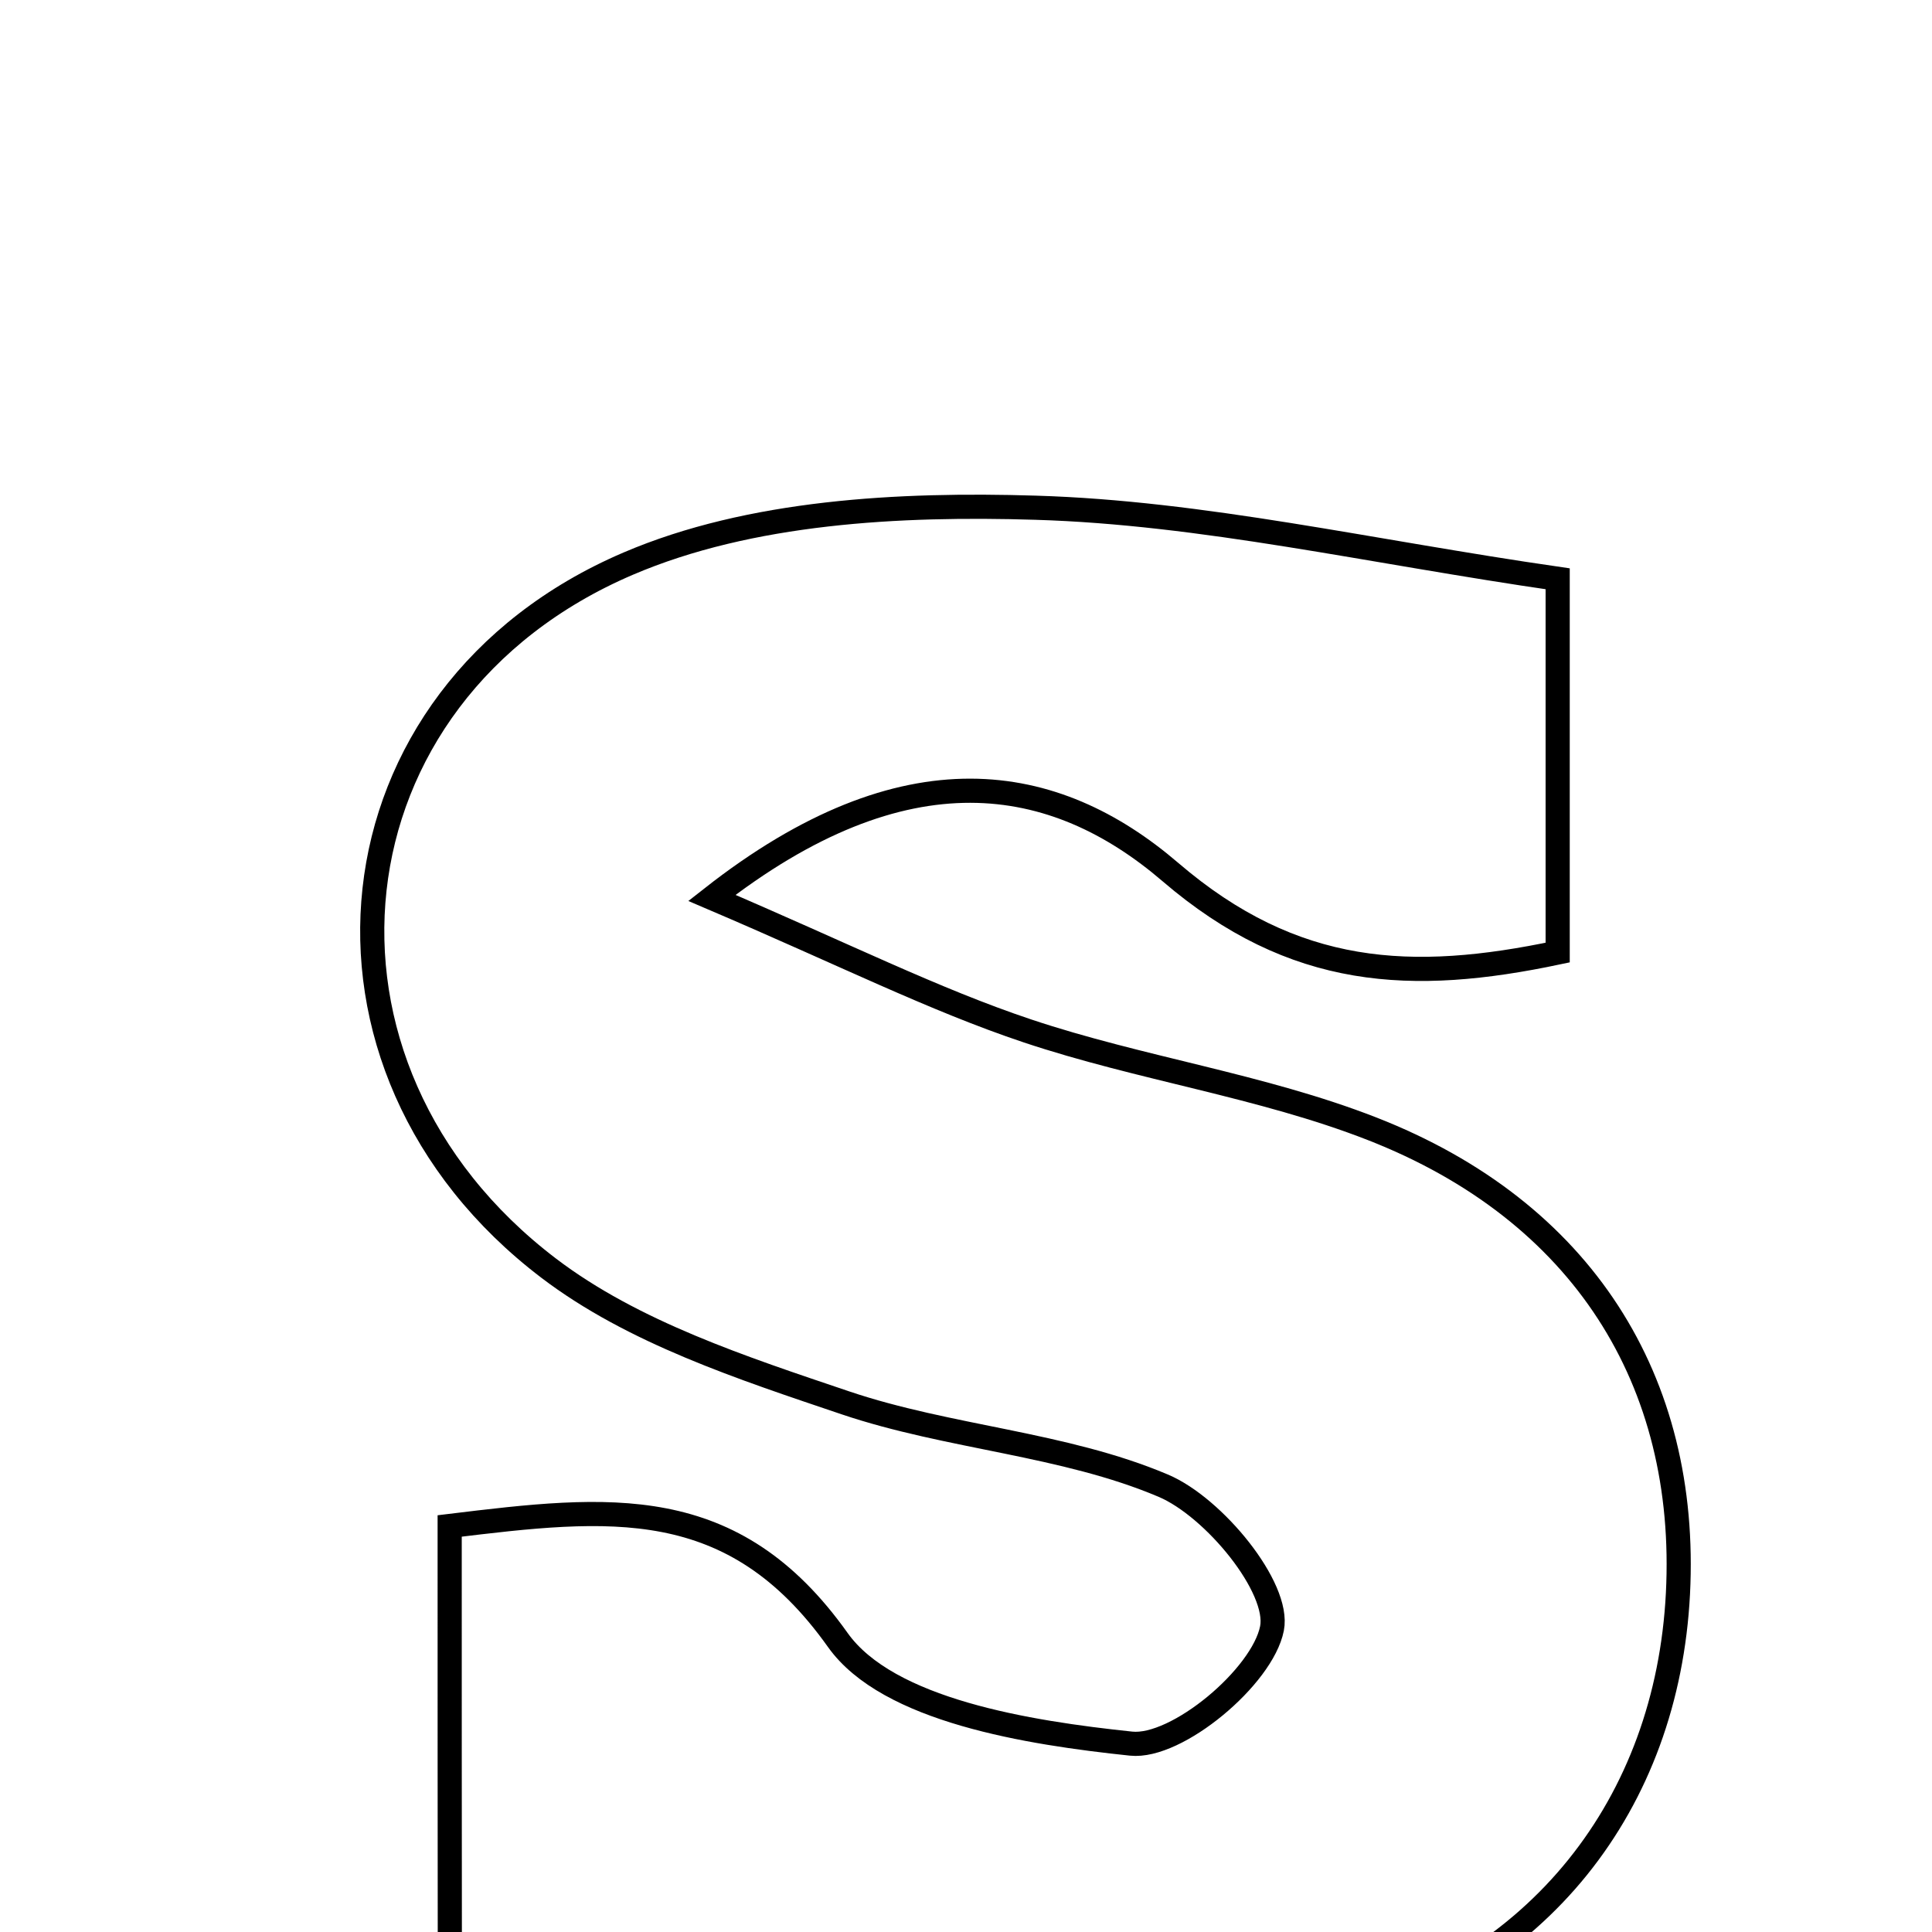 <svg xmlns="http://www.w3.org/2000/svg" viewBox="0.0 0.0 24.0 24.0" height="200px" width="200px"><path fill="none" stroke="black" stroke-width=".3" stroke-opacity="1.0"  filling="0" d="M12.862 6.307 C14.941 6.369 17.007 6.851 19.35 7.19 C19.35 8.596 19.35 10.124 19.35 11.833 C17.542 12.214 16.076 12.151 14.539 10.833 C13.102 9.6 11.25 9.265 8.843 11.154 C10.494 11.859 11.6 12.417 12.762 12.806 C14.167 13.276 15.668 13.485 17.042 14.021 C19.663 15.044 20.979 17.158 20.844 19.797 C20.71 22.401 19.125 24.47 16.445 25.15 C15.151 25.479 13.734 25.56 12.399 25.446 C10.205 25.259 8.032 24.822 5.588 24.451 C5.586 22.702 5.586 20.814 5.586 18.956 C7.569 18.715 9.103 18.536 10.407 20.372 C11.031 21.25 12.773 21.526 14.051 21.66 C14.619 21.72 15.683 20.83 15.801 20.229 C15.901 19.724 15.08 18.721 14.449 18.455 C13.211 17.931 11.789 17.861 10.503 17.427 C9.225 16.995 7.864 16.552 6.815 15.753 C3.526 13.25 4.008 8.626 7.803 7.002 C9.319 6.353 11.174 6.255 12.862 6.307"></path></svg>